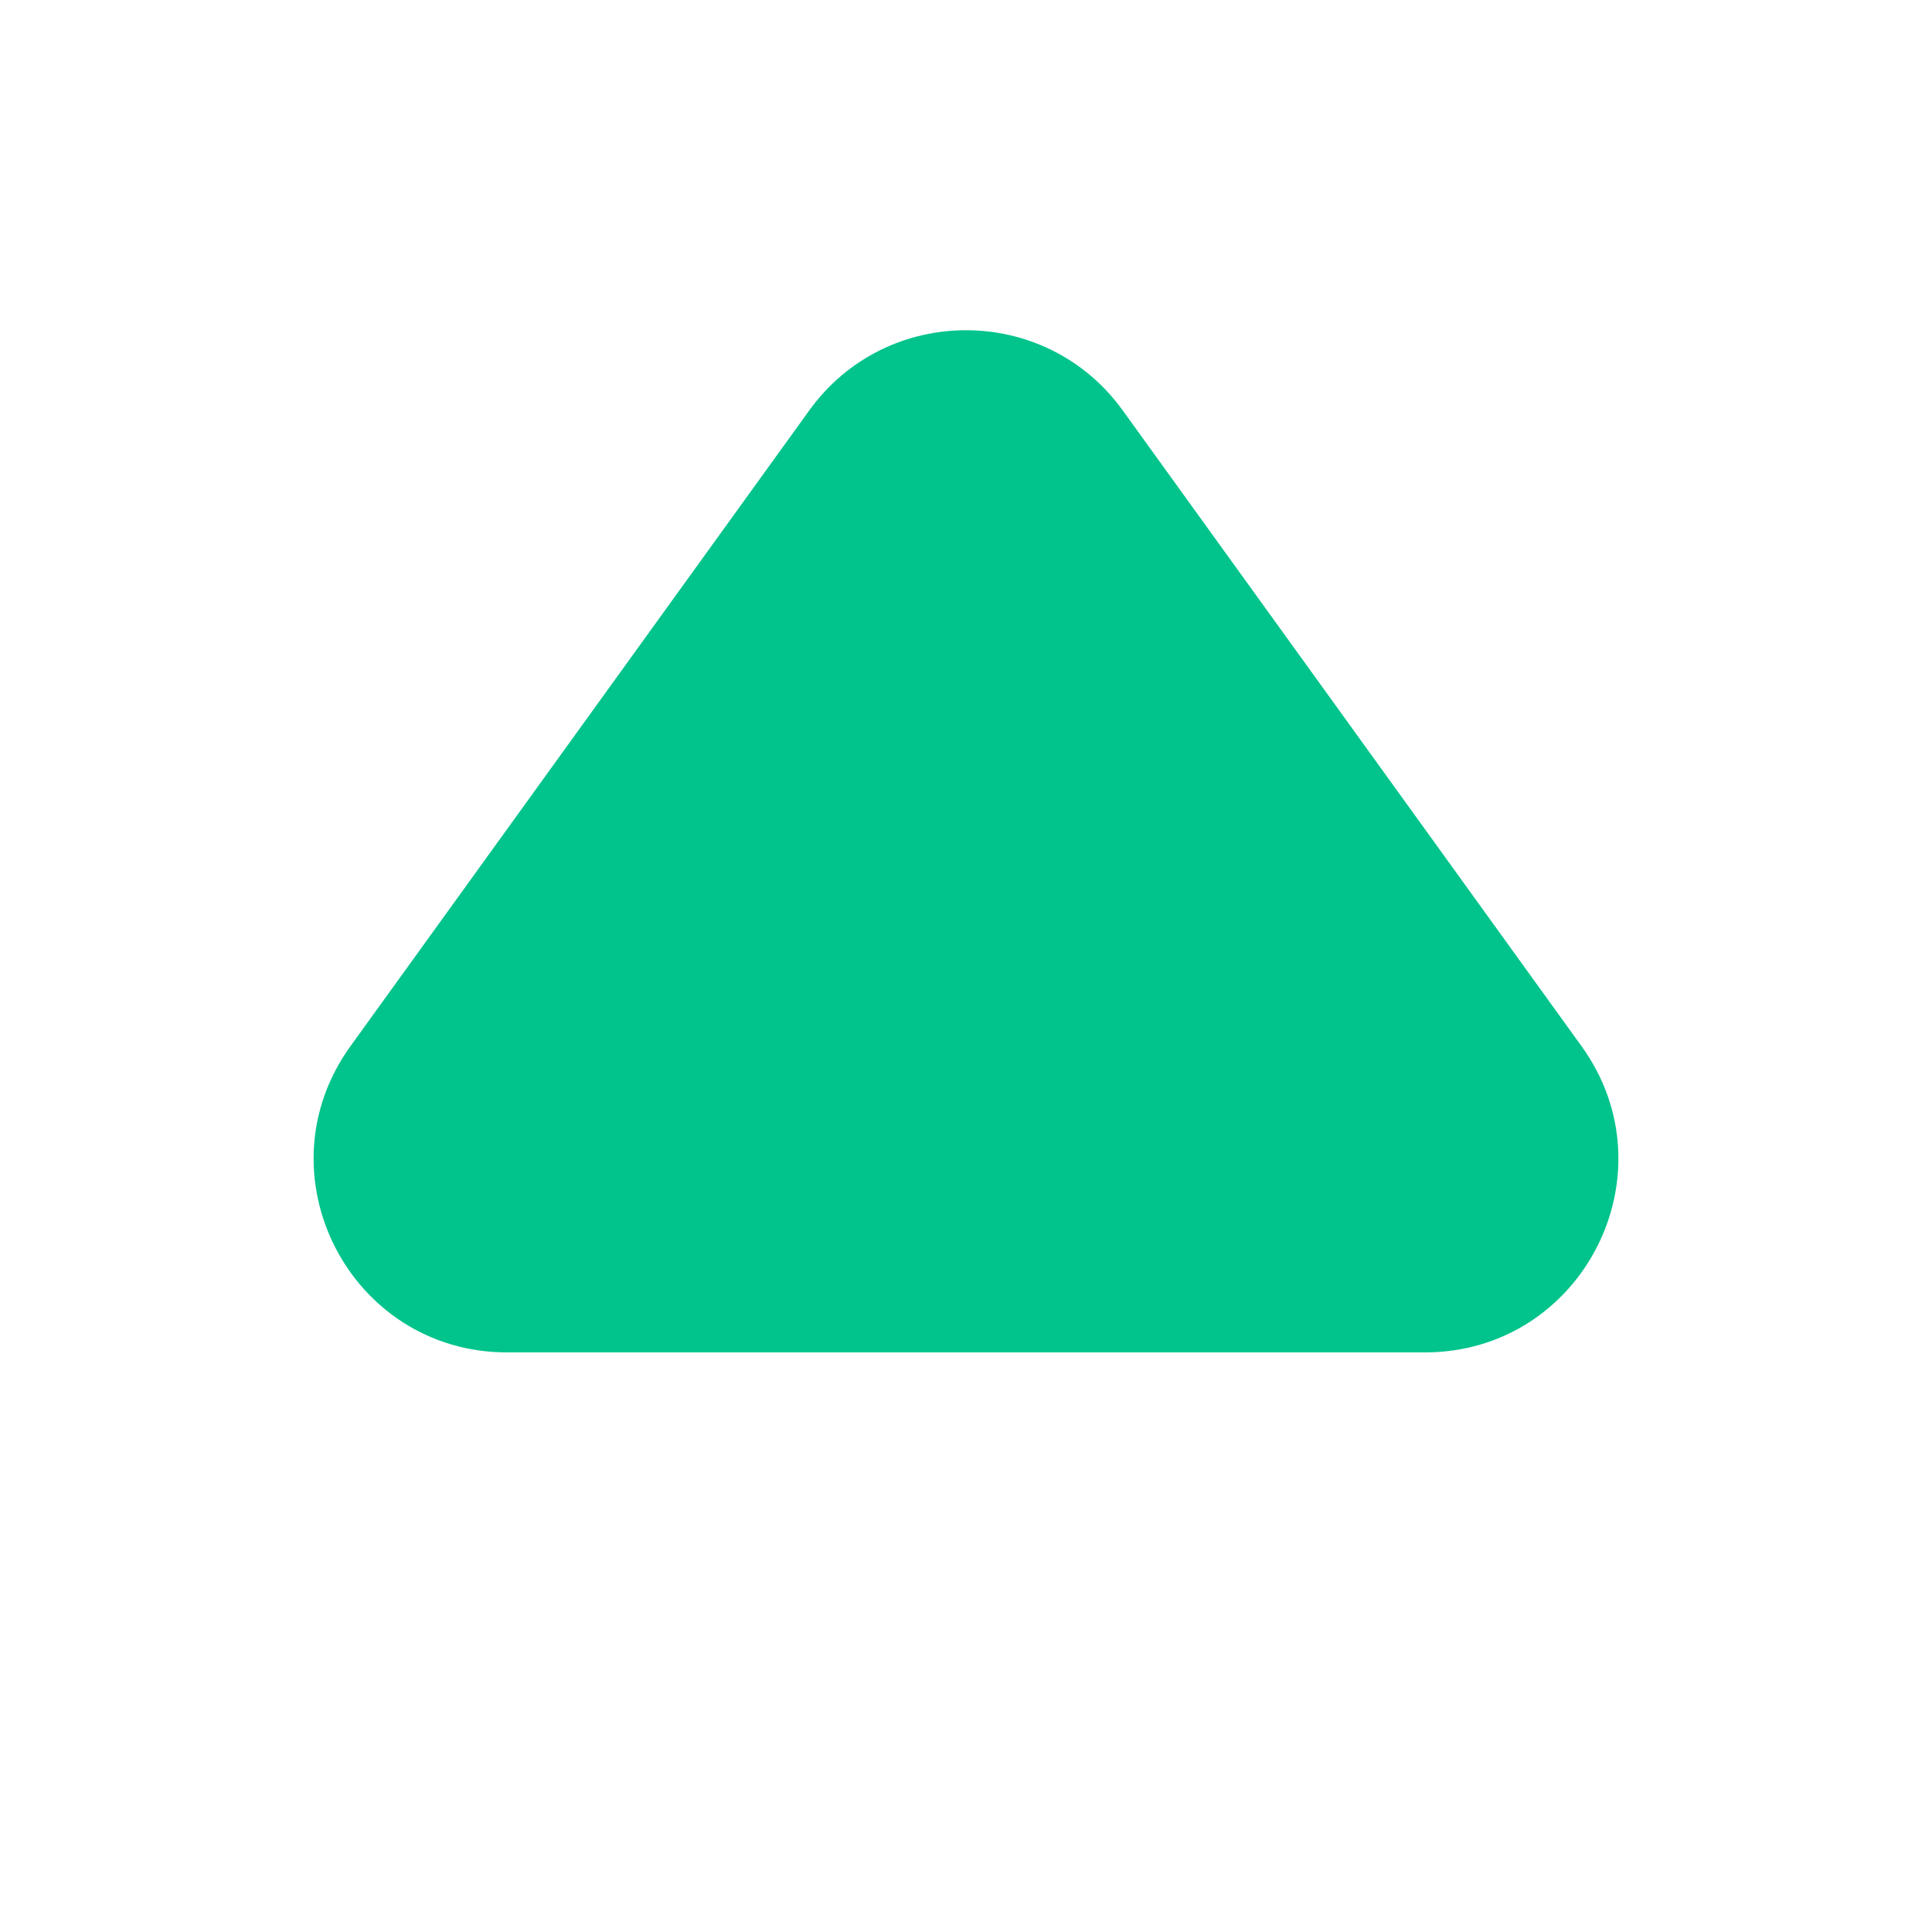 <svg width="10" height="10" viewBox="0 0 10 10" fill="none" xmlns="http://www.w3.org/2000/svg">
<g clip-path="url(#clip0_1_1987)">
<path d="M4.189 2.124C4.588 1.571 5.412 1.571 5.811 2.124L8.186 5.415C8.663 6.076 8.191 7 7.375 7L2.625 7C1.809 7 1.337 6.076 1.814 5.415L4.189 2.124Z" fill="#00C48C"/>
</g>
<defs>
<clipPath id="clip0_1_1987">
<rect width="10" height="10" rx="4" fill="white"/>
</clipPath>
</defs>
</svg>
